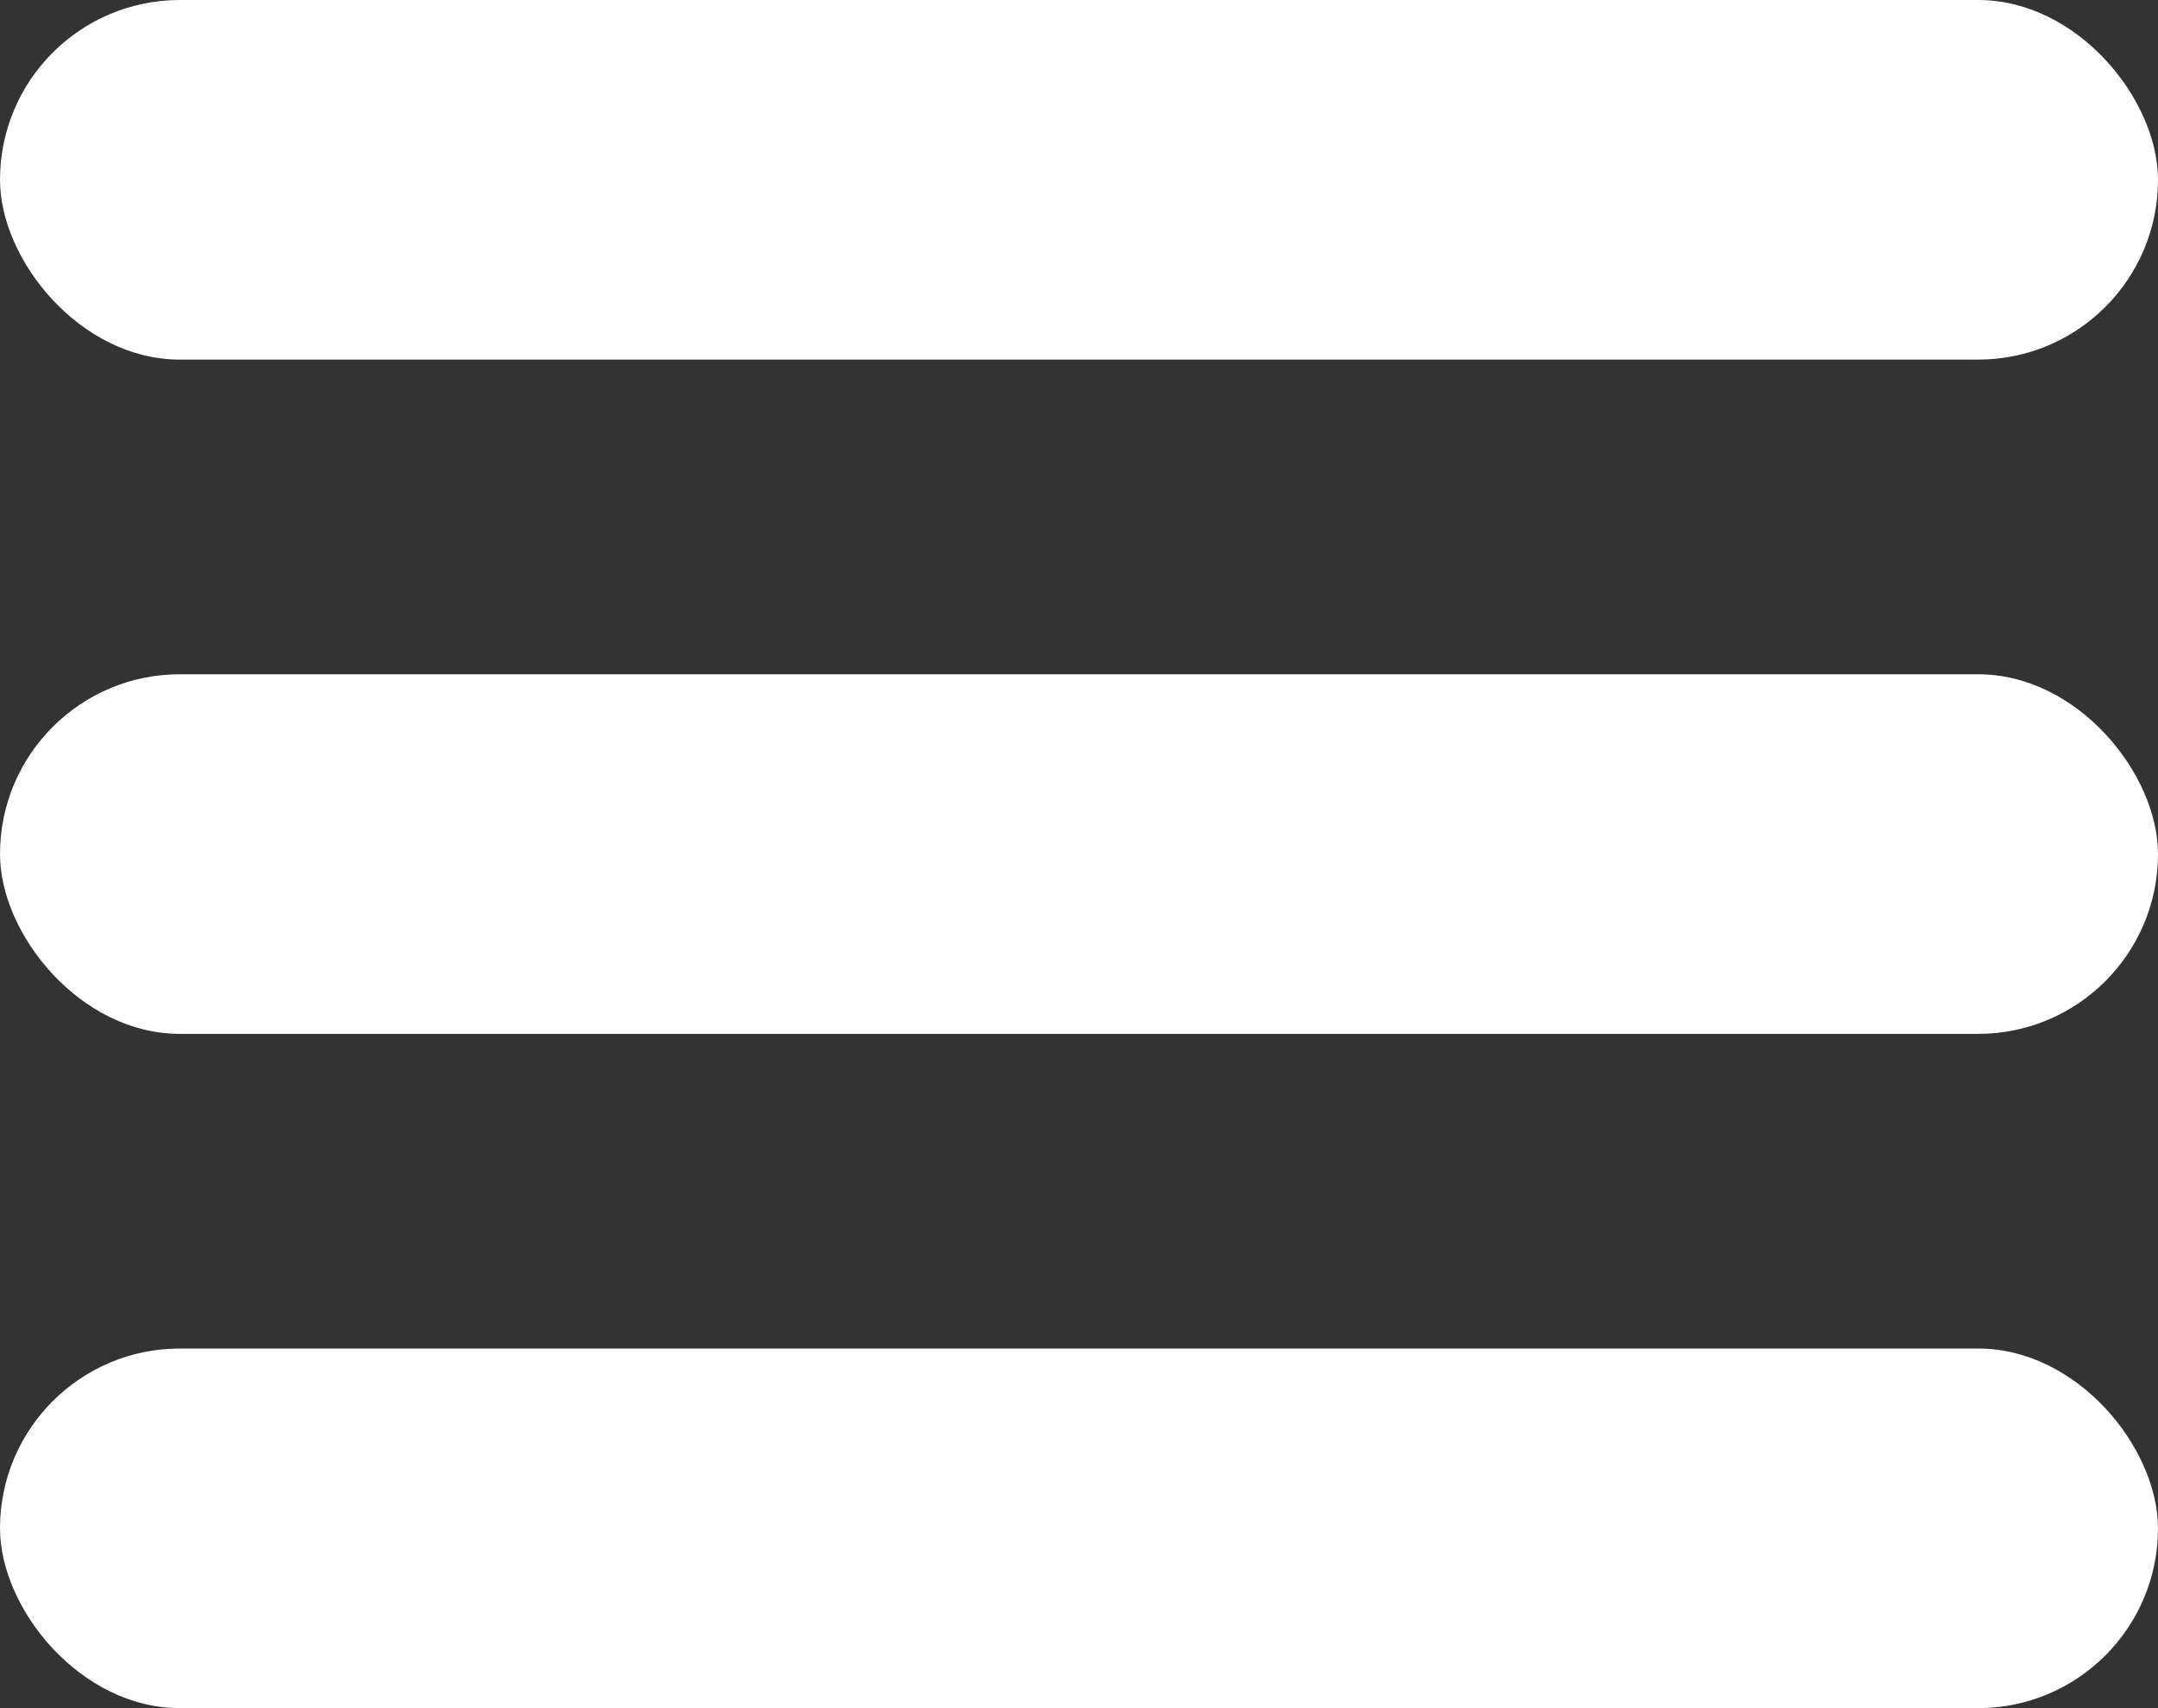 <svg width="48" height="38" viewBox="0 0 48 38" fill="none" xmlns="http://www.w3.org/2000/svg">
<rect x="0" y="0" width="48" height="38" fill="#333333" stroke="none"/>
<rect y="30" width="48" height="8" rx="4" fill="white"/>
<rect y="15" width="48" height="8" rx="4" fill="white"/>
<rect width="48" height="8" rx="4" fill="white"/>
</svg>
